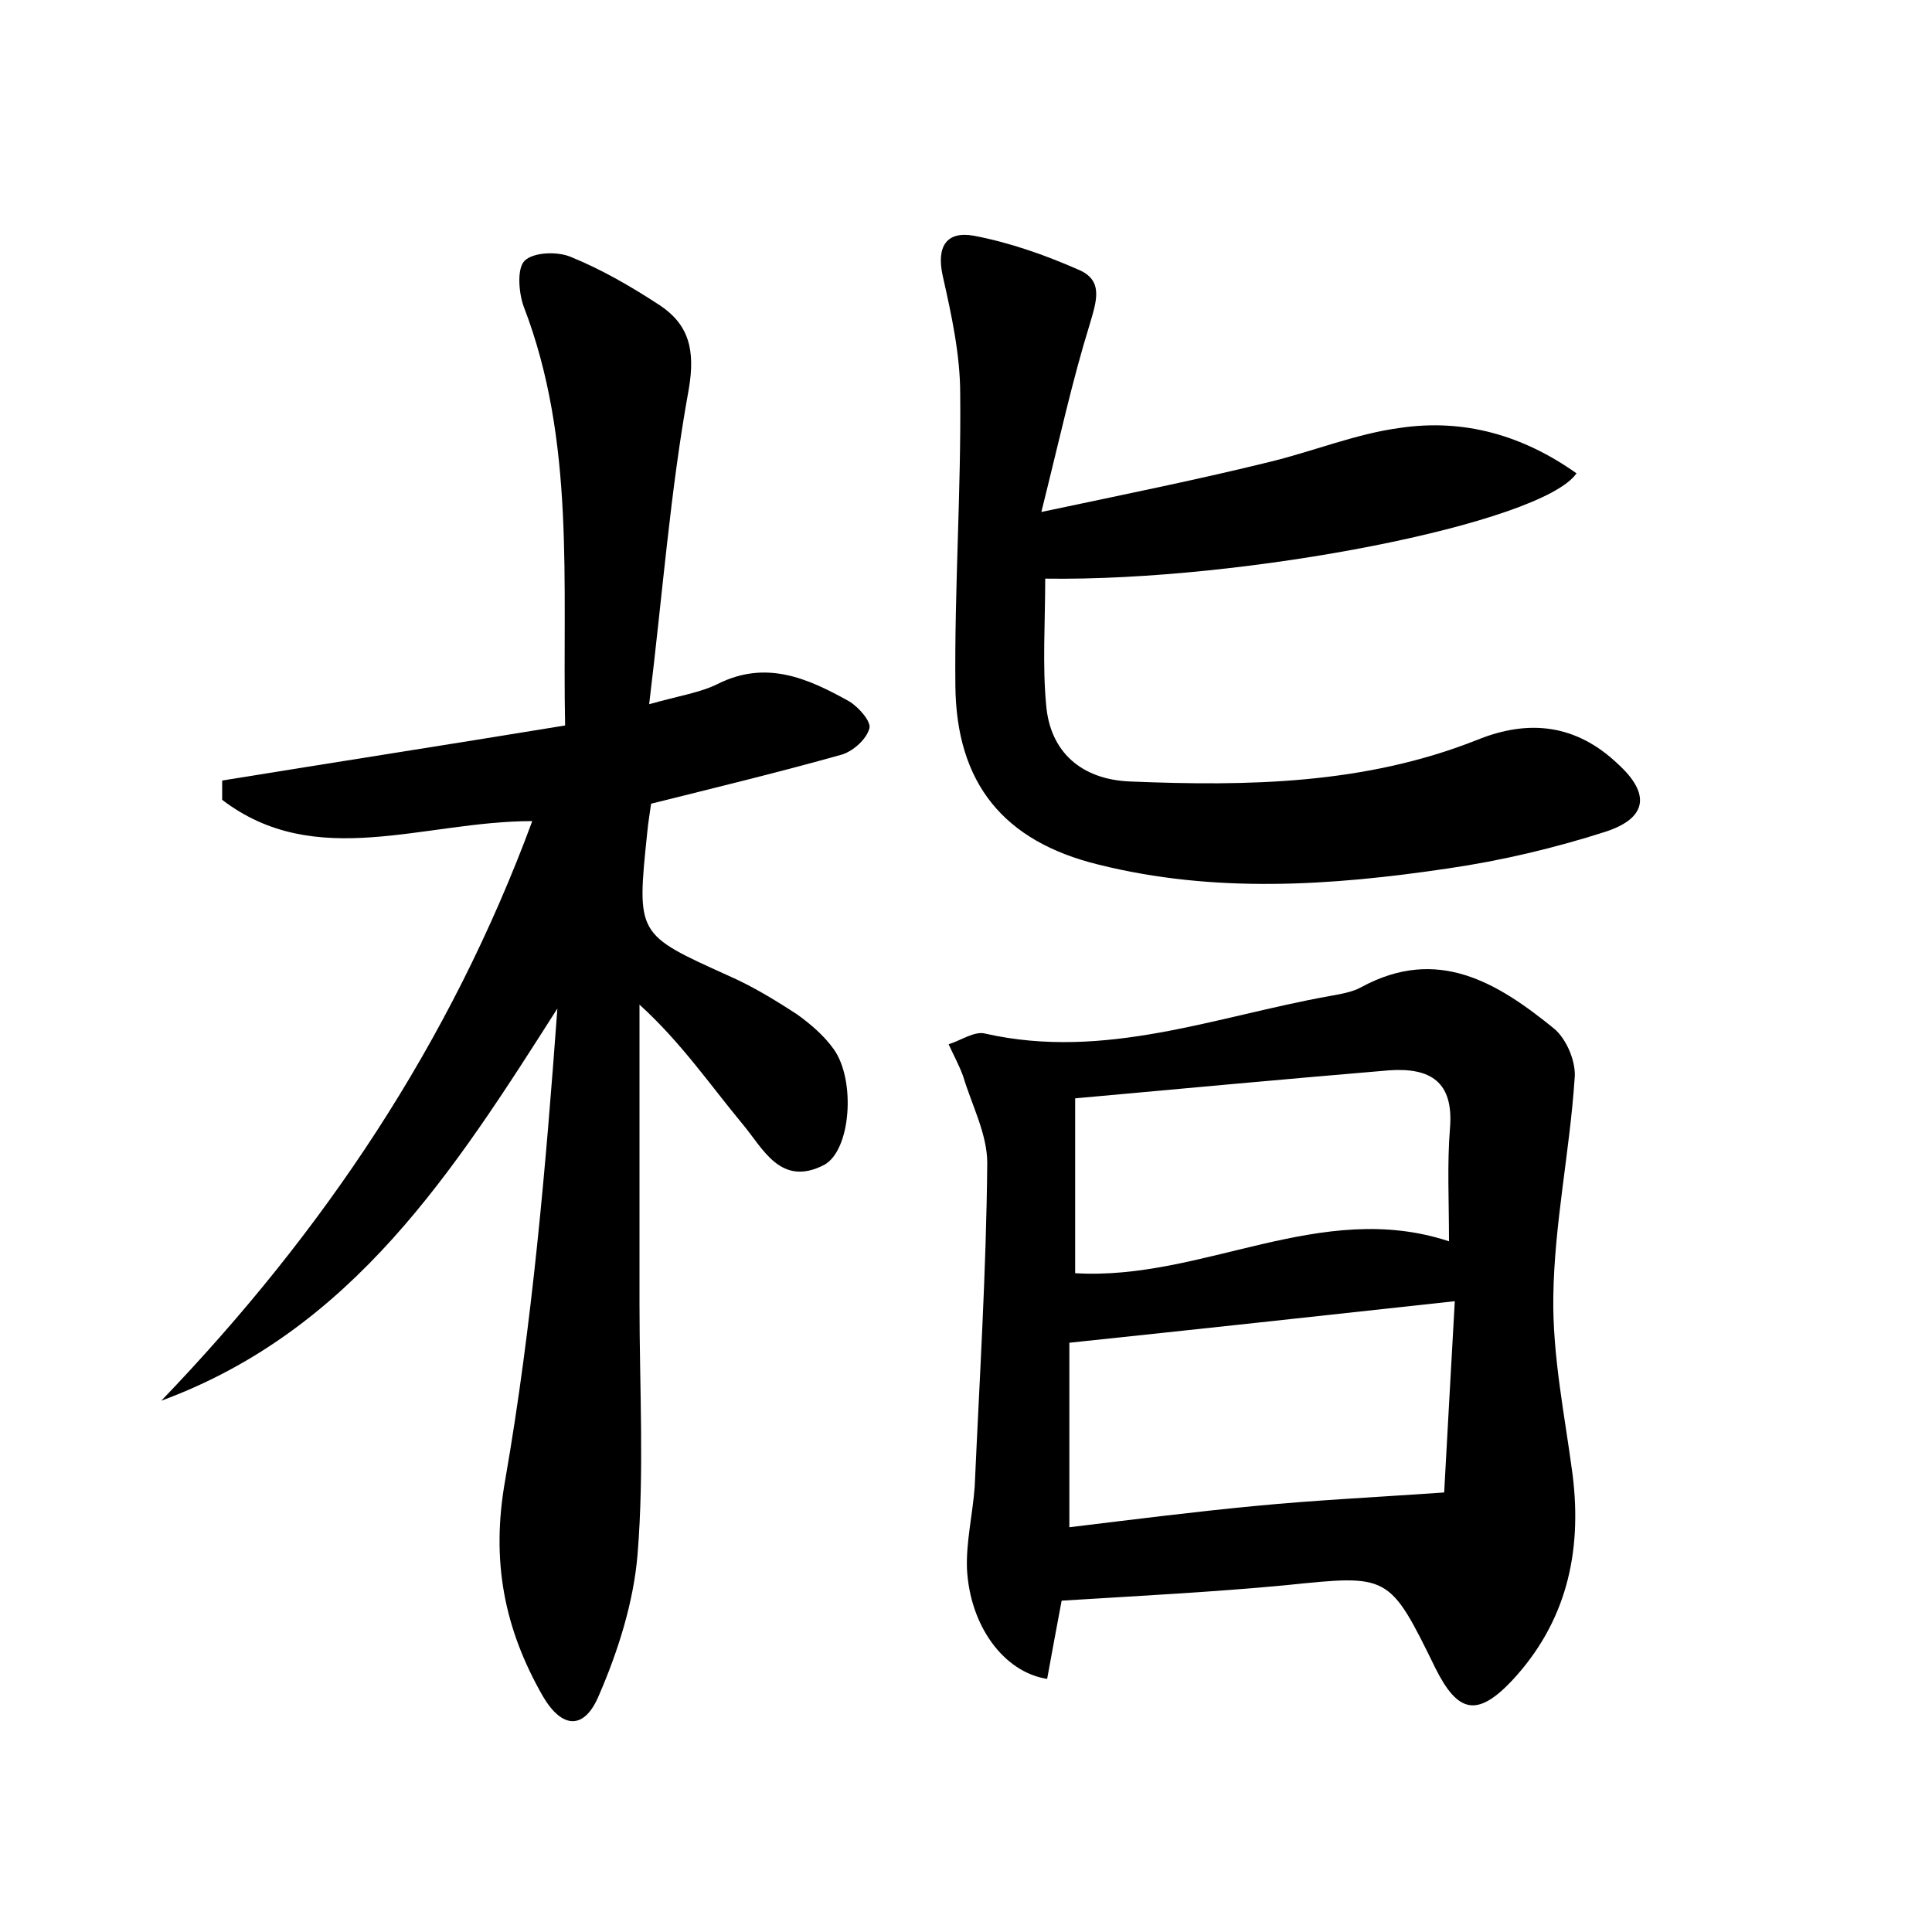 <?xml version="1.0" encoding="utf-8"?>
<!-- Generator: Adobe Illustrator 22.0.0, SVG Export Plug-In . SVG Version: 6.00 Build 0)  -->
<svg version="1.1" id="图层_1" xmlns="http://www.w3.org/2000/svg" xmlns:xlink="http://www.w3.org/1999/xlink" x="0px" y="0px"
	 viewBox="0 0 200 200" style="enable-background:new 0 0 200 200;" xml:space="preserve">
<style type="text/css">
	.st0{fill:#FFFFFF;}
</style>
<g>
	
	<path d="M55.1,85c-11.3,0-22.4,5.2-32.1-2.2c0-0.7,0-1.4,0-2c11.7-1.9,23.3-3.7,35.5-5.7c-0.3-14.8,1.1-29.4-4.3-43.4
		c-0.5-1.4-0.7-3.9,0.1-4.7c0.9-0.9,3.4-1,4.8-0.4c3.2,1.3,6.3,3.1,9.2,5c3,2,3.7,4.6,3,8.7c-1.9,10.4-2.7,21.1-4.1,32.6
		c3.2-0.9,5.3-1.2,7.1-2.1c5-2.5,9.3-0.6,13.6,1.8c1,0.6,2.3,2.1,2.1,2.8c-0.3,1.1-1.6,2.3-2.8,2.7c-6.4,1.8-13,3.4-19.8,5.1
		c-0.1,0.8-0.3,1.9-0.4,3c-1.1,10.6-1.1,10.5,8.4,14.8c2.5,1.1,4.8,2.5,7.1,4c1.4,1,2.8,2.2,3.8,3.6c2.3,3.2,1.8,10.5-1,12
		c-4.5,2.3-6.3-1.7-8.4-4.2c-3.4-4.1-6.4-8.5-10.7-12.4c0,10.3,0,20.7,0,31c0,8.6,0.5,17.3-0.2,25.9c-0.4,4.9-2,10-4,14.6
		c-1.5,3.6-3.8,3.5-5.8,0.1c-4-7-5.4-14-3.9-22.4c2.8-16.1,4.2-32.4,5.4-48.8c-10.7,16.8-21.2,33.3-41,40.6
		C33.5,127.5,46.6,108,55.1,85z"/>
	<path d="M109.9,165.7c-0.5,2.6-1,5.4-1.5,8.1c-4.5-0.7-8-5.5-8.3-11.4c-0.1-2.8,0.6-5.7,0.8-8.5c0.5-11.2,1.2-22.3,1.3-33.5
		c0-3-1.6-6-2.5-9c-0.4-1.1-1-2.2-1.5-3.3c1.3-0.4,2.7-1.4,3.8-1.1c12.4,2.8,23.9-1.8,35.7-3.9c1.1-0.2,2.3-0.4,3.2-0.9
		c7.9-4.3,14.1-0.5,20,4.3c1.3,1.1,2.3,3.5,2.1,5.2c-0.5,7.5-2.1,15-2.2,22.5c-0.1,6.2,1.2,12.4,2,18.5c1,8.1-0.7,15.3-6.3,21.3
		c-3.6,3.8-5.6,3.3-7.9-1.3c-4.8-9.8-4.8-9.7-15.5-8.6C125.7,164.8,118,165.2,109.9,165.7z M150.6,134.7
		c-13.7,1.5-26.6,2.9-39.9,4.3c0,5.4,0,11.9,0,19.1c6.6-0.8,12.9-1.6,19.2-2.2c6.2-0.6,12.4-0.9,19.6-1.4
		C149.8,148.8,150.2,142,150.6,134.7z M111.3,131.8c13.2,0.8,25.4-7.7,38.7-3.3c0-4.2-0.2-8,0.1-11.7c0.4-4.8-2-6.3-6.3-6
		c-10.7,0.9-21.5,1.9-32.5,2.9C111.3,120.3,111.3,125.9,111.3,131.8z"/>
	<path d="M108.2,59.9c0,4.6-0.3,8.9,0.1,13.1c0.4,4.8,3.6,7.7,8.7,7.9c12.2,0.5,24.3,0.3,35.9-4.3c5.4-2.2,10.3-1.6,14.6,2.5
		c3.4,3.1,3,5.6-1.3,7c-5.3,1.7-10.8,3-16.3,3.8c-12.1,1.8-24.2,2.6-36.2-0.4C103.9,87.1,99,81.1,98.9,71
		c-0.1-10.1,0.6-20.1,0.5-30.2c0-4.1-0.9-8.2-1.8-12.2c-0.7-3.1,0.4-4.7,3.2-4.2c3.7,0.7,7.4,2,10.8,3.5c2.7,1.1,1.9,3.3,1.2,5.7
		c-1.8,5.8-3.1,11.8-5,19.4c9-1.9,16.4-3.4,23.7-5.2c4.5-1.1,8.9-2.9,13.4-3.5c6.7-1,12.8,0.8,18.3,4.7
		C159.6,54.2,128.9,60.2,108.2,59.9z"/>
	
	
</g>
</svg>

